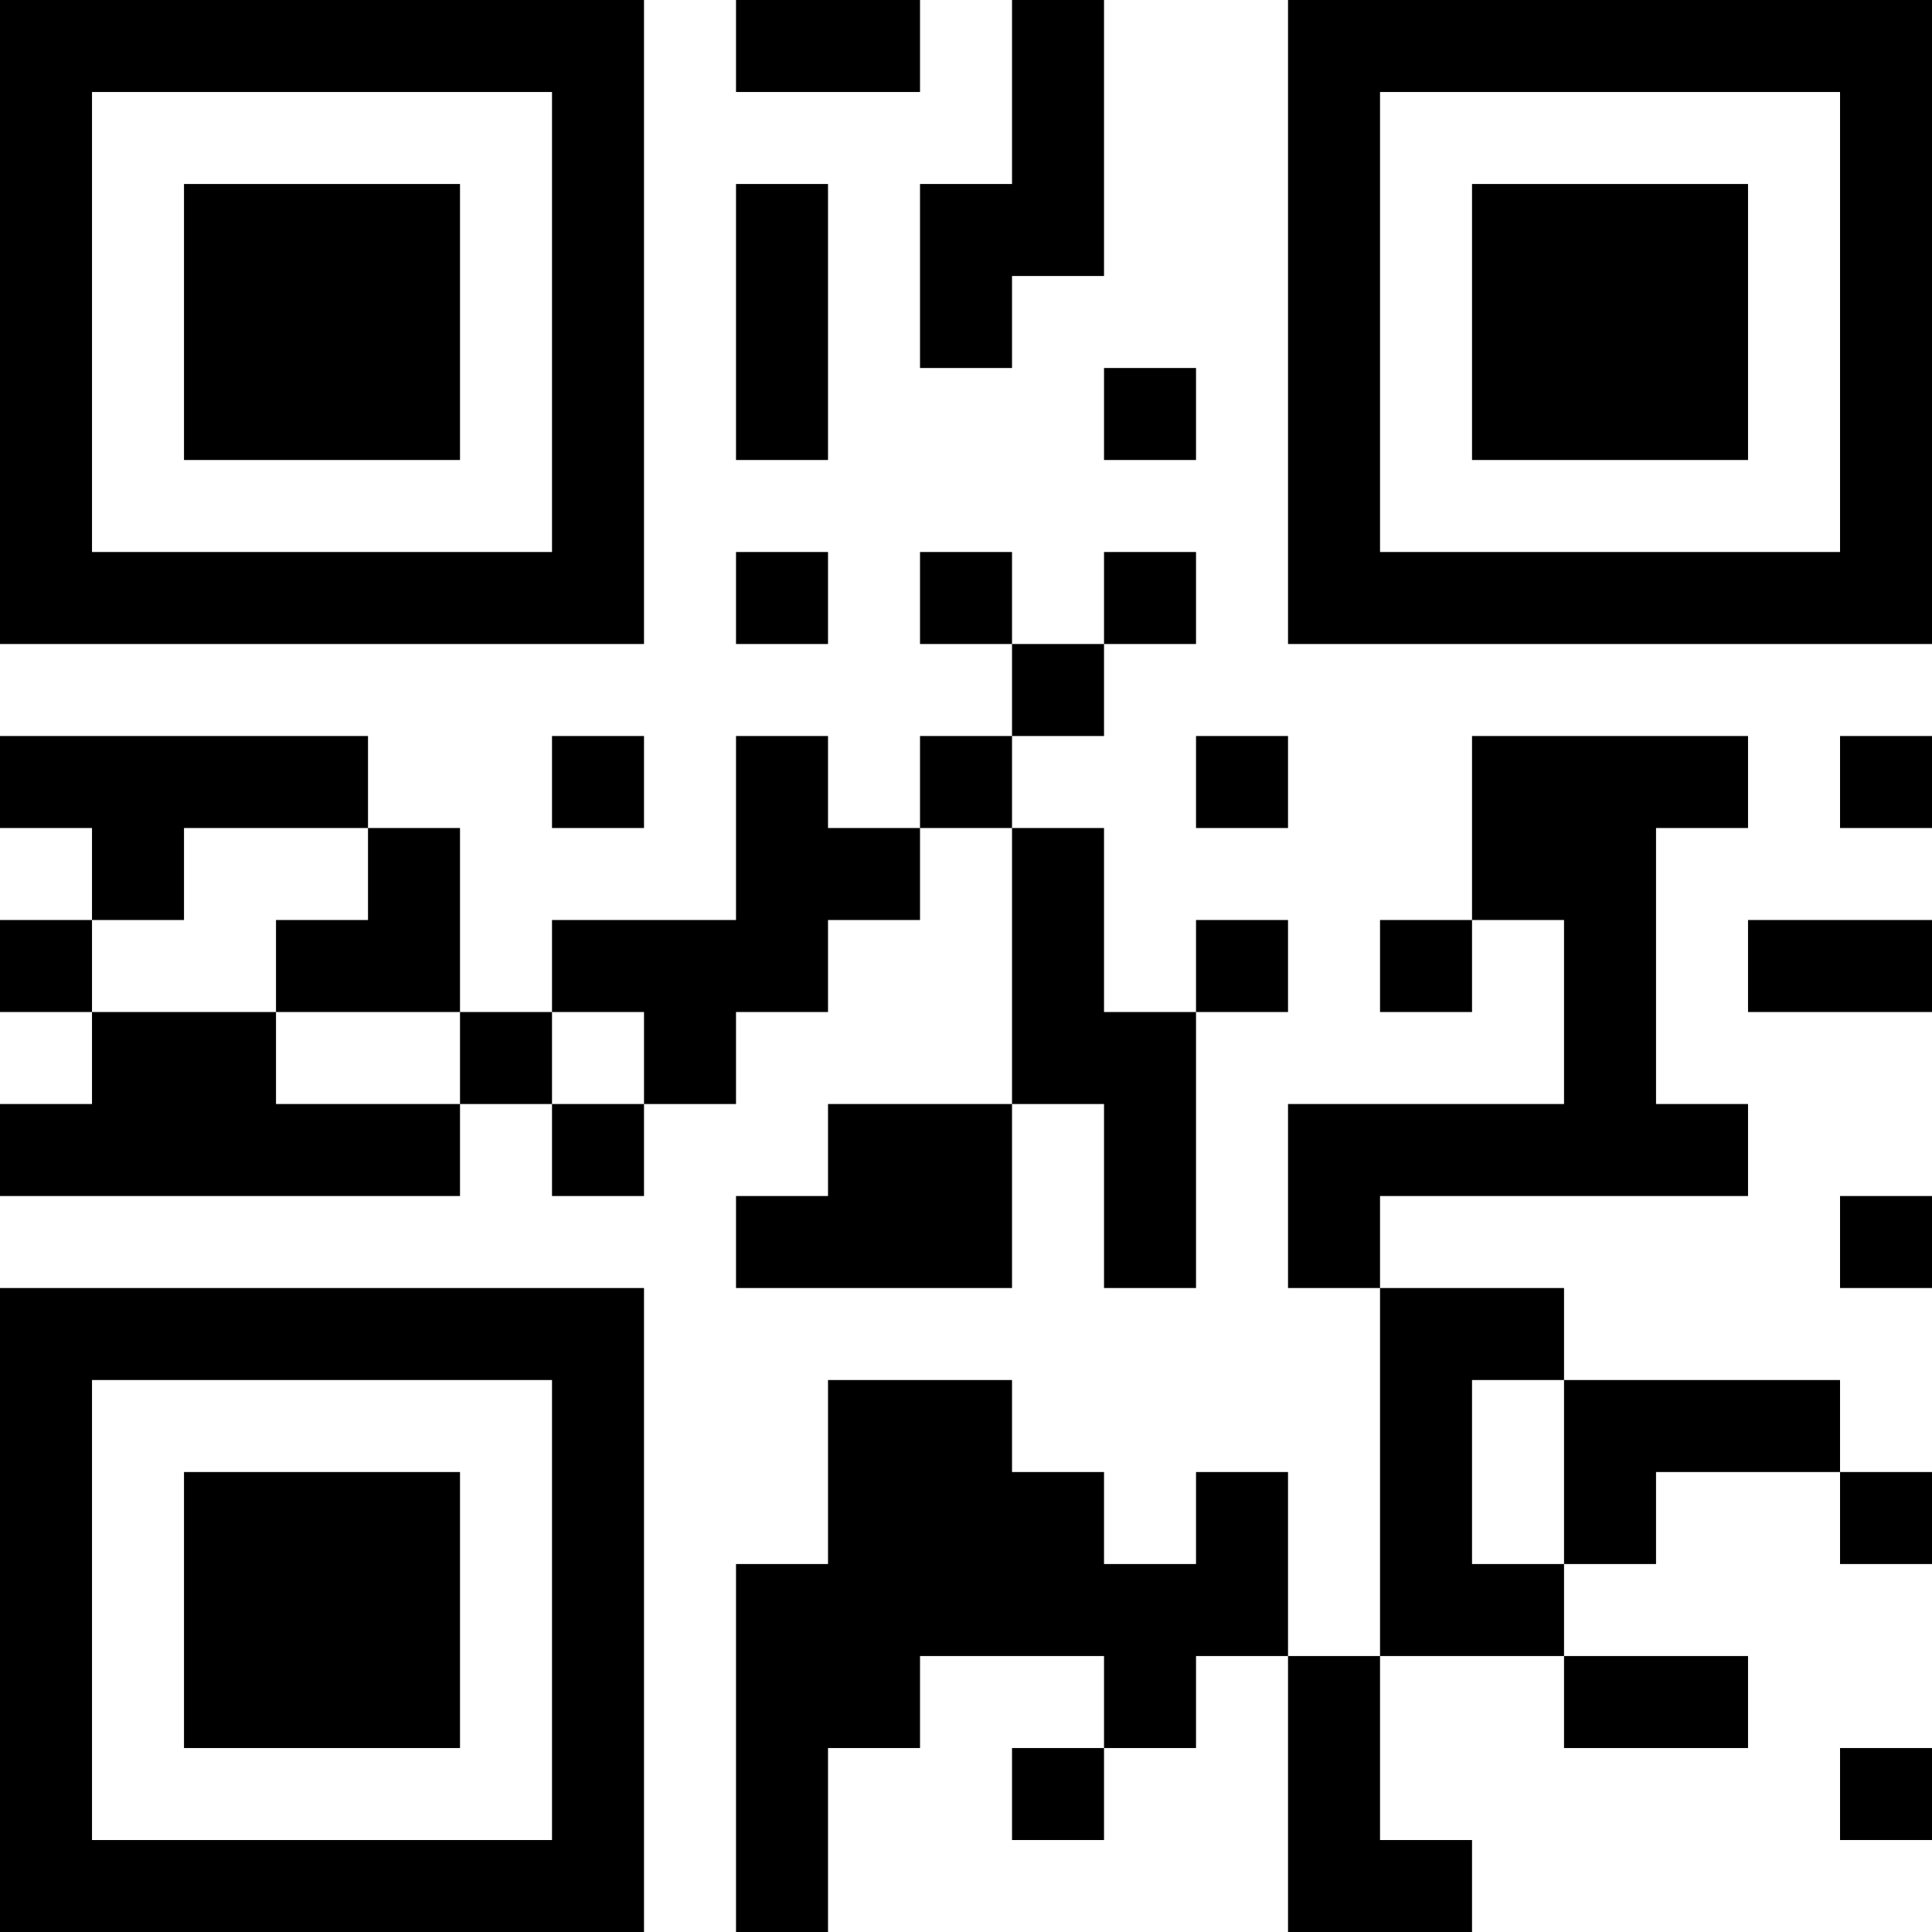 <?xml version="1.0" encoding="UTF-8"?>
<svg xmlns="http://www.w3.org/2000/svg" version="1.1" width="200" height="200" viewBox="0 0 200 200"><rect x="0" y="0" width="200" height="200" fill="#ffffff"/><g transform="scale(9.524)"><g transform="translate(0,0)"><path fill-rule="evenodd" d="M8 0L8 1L10 1L10 0ZM11 0L11 2L10 2L10 4L11 4L11 3L12 3L12 0ZM8 2L8 5L9 5L9 2ZM12 4L12 5L13 5L13 4ZM8 6L8 7L9 7L9 6ZM10 6L10 7L11 7L11 8L10 8L10 9L9 9L9 8L8 8L8 10L6 10L6 11L5 11L5 9L4 9L4 8L0 8L0 9L1 9L1 10L0 10L0 11L1 11L1 12L0 12L0 13L5 13L5 12L6 12L6 13L7 13L7 12L8 12L8 11L9 11L9 10L10 10L10 9L11 9L11 12L9 12L9 13L8 13L8 14L11 14L11 12L12 12L12 14L13 14L13 11L14 11L14 10L13 10L13 11L12 11L12 9L11 9L11 8L12 8L12 7L13 7L13 6L12 6L12 7L11 7L11 6ZM6 8L6 9L7 9L7 8ZM13 8L13 9L14 9L14 8ZM16 8L16 10L15 10L15 11L16 11L16 10L17 10L17 12L14 12L14 14L15 14L15 18L14 18L14 16L13 16L13 17L12 17L12 16L11 16L11 15L9 15L9 17L8 17L8 21L9 21L9 19L10 19L10 18L12 18L12 19L11 19L11 20L12 20L12 19L13 19L13 18L14 18L14 21L16 21L16 20L15 20L15 18L17 18L17 19L19 19L19 18L17 18L17 17L18 17L18 16L20 16L20 17L21 17L21 16L20 16L20 15L17 15L17 14L15 14L15 13L19 13L19 12L18 12L18 9L19 9L19 8ZM20 8L20 9L21 9L21 8ZM2 9L2 10L1 10L1 11L3 11L3 12L5 12L5 11L3 11L3 10L4 10L4 9ZM19 10L19 11L21 11L21 10ZM6 11L6 12L7 12L7 11ZM20 13L20 14L21 14L21 13ZM16 15L16 17L17 17L17 15ZM20 19L20 20L21 20L21 19ZM0 0L0 7L7 7L7 0ZM1 1L1 6L6 6L6 1ZM2 2L2 5L5 5L5 2ZM14 0L14 7L21 7L21 0ZM15 1L15 6L20 6L20 1ZM16 2L16 5L19 5L19 2ZM0 14L0 21L7 21L7 14ZM1 15L1 20L6 20L6 15ZM2 16L2 19L5 19L5 16Z" fill="#000000"/></g></g></svg>
